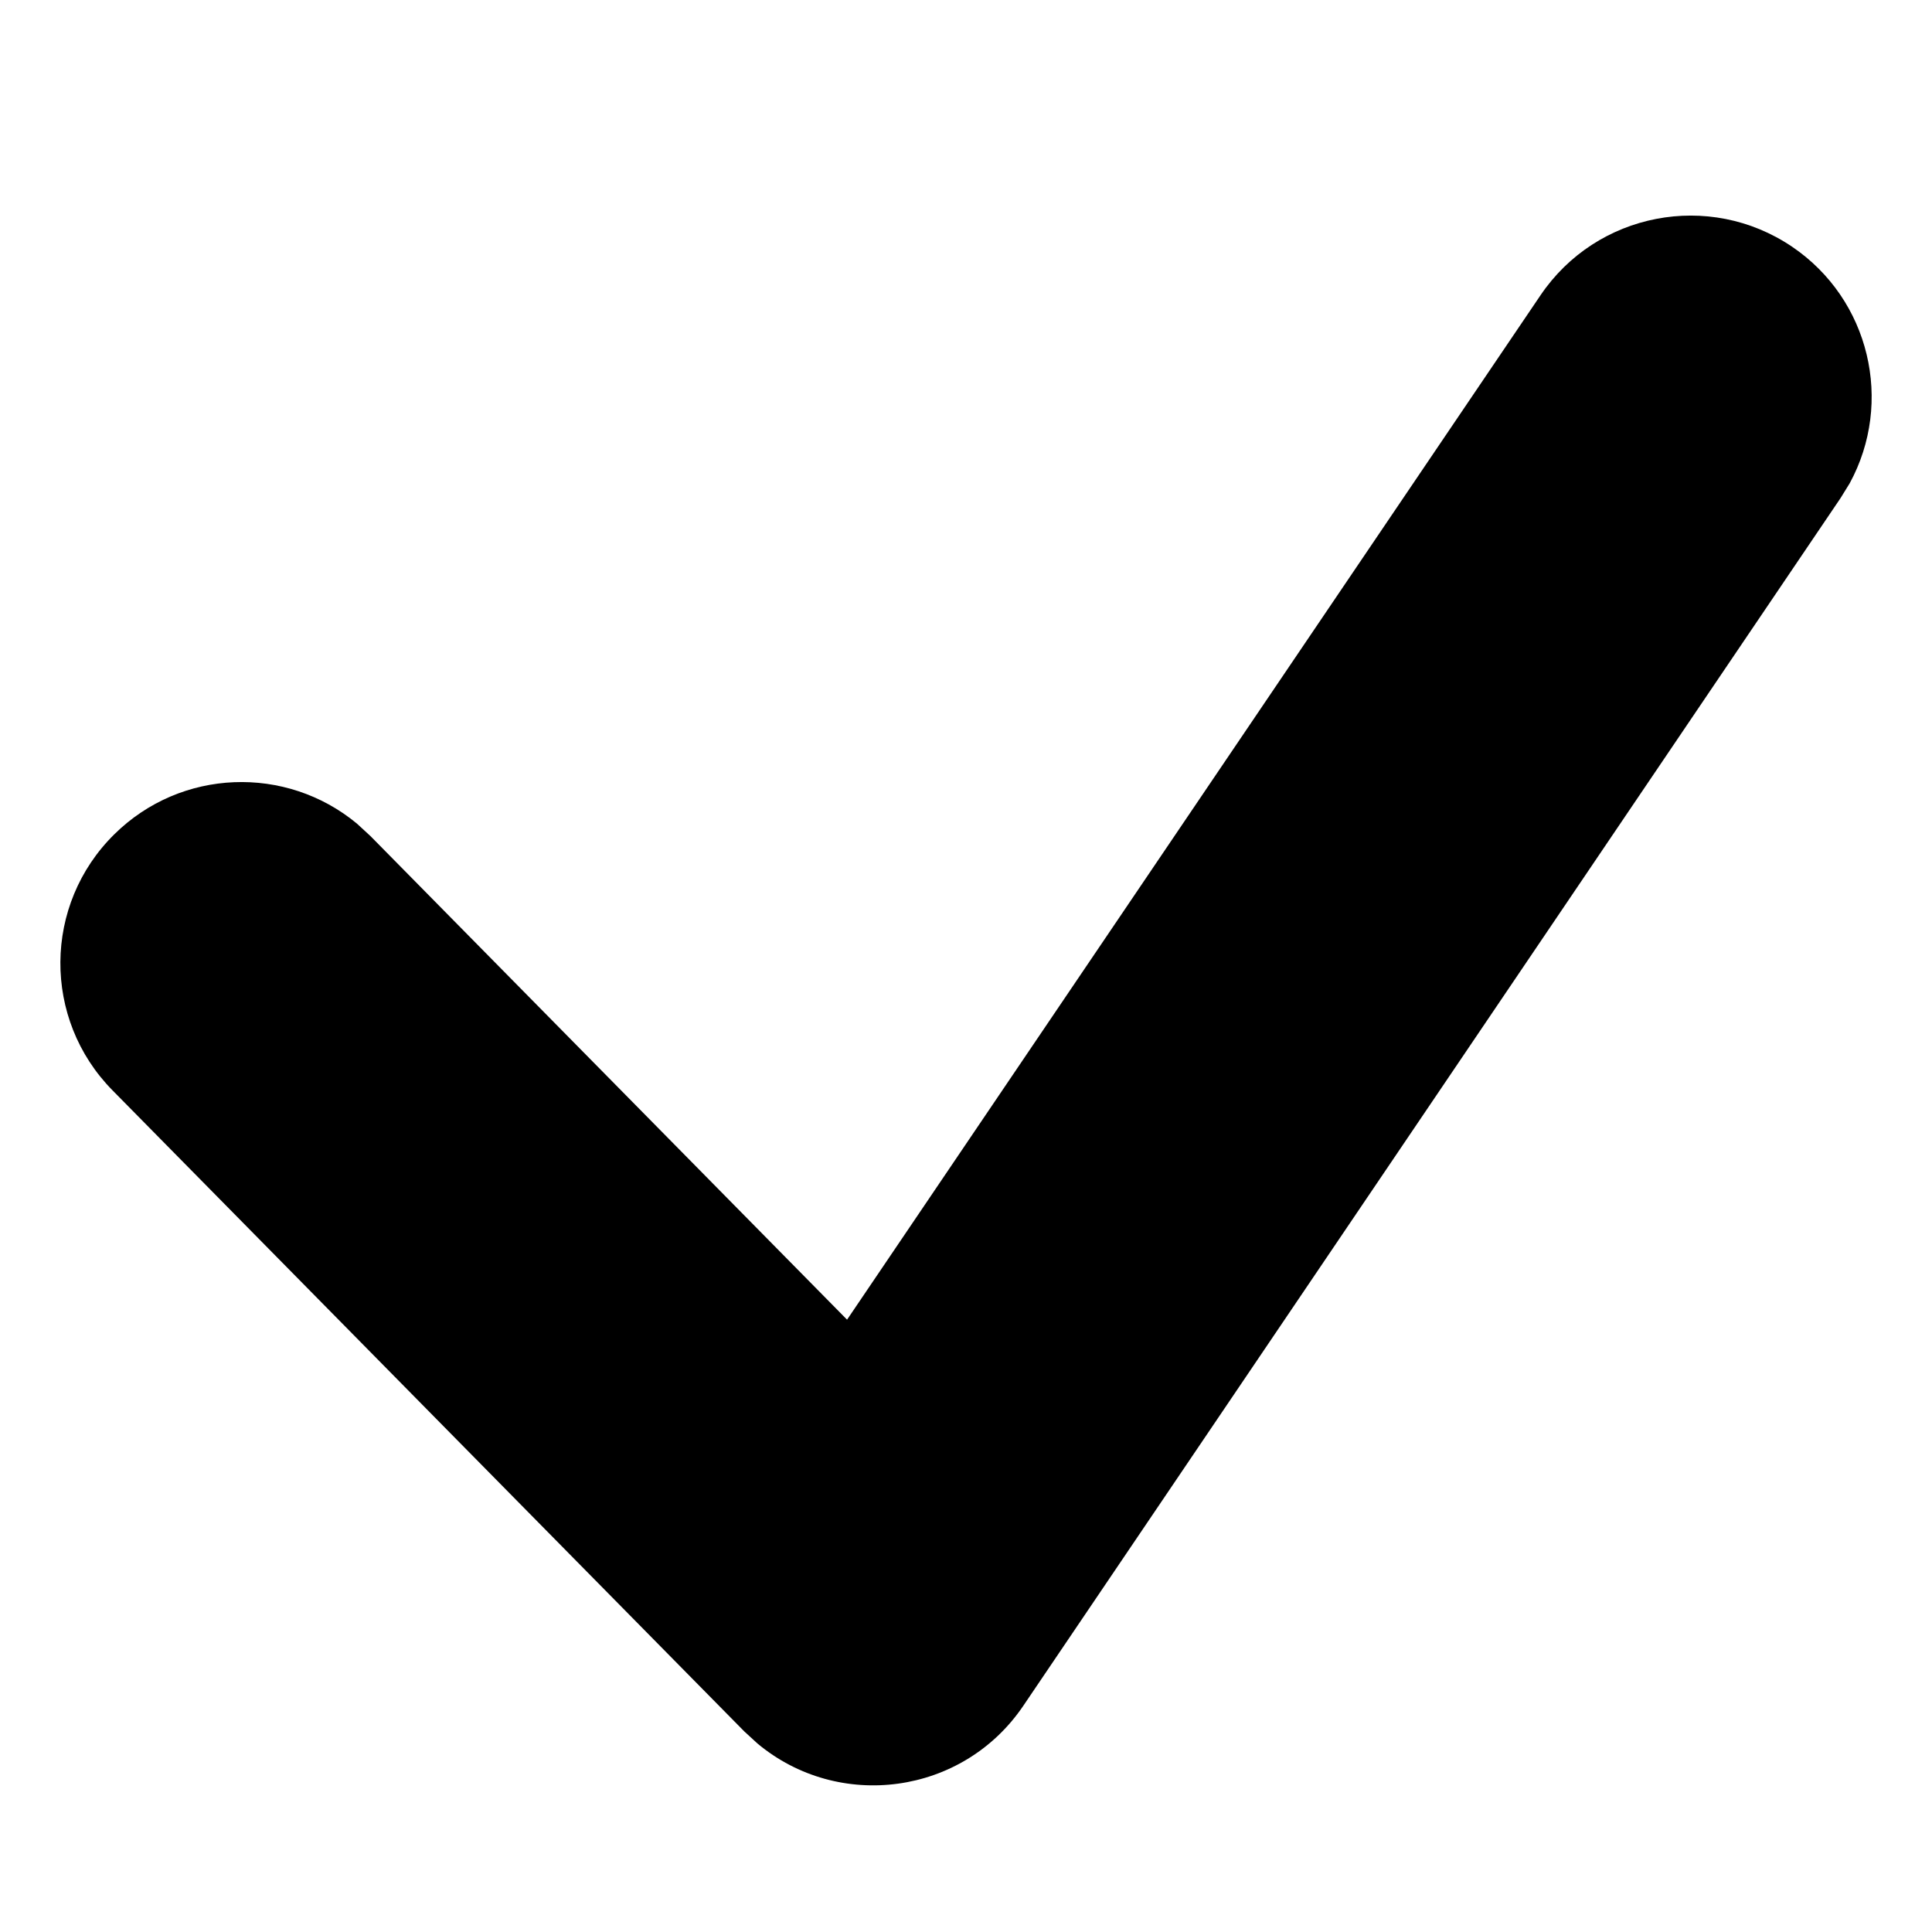 <svg xmlns="http://www.w3.org/2000/svg" width="16" height="16" viewBox="0 0 16 16">
  <path fill-rule="evenodd" d="M12.758,2.445 C13.222,1.759 14.155,1.579 14.841,2.043 C15.486,2.48 15.684,3.332 15.318,4.003 L15.242,4.126 L8.475,14.126 C7.972,14.869 6.945,15 6.273,14.439 L6.164,14.339 L0.932,9.03 C0.35,8.44 0.357,7.49 0.947,6.909 C1.5,6.363 2.369,6.335 2.955,6.82 L3.068,6.924 L7.015,10.929 L12.758,2.445 Z"/>
</svg>
